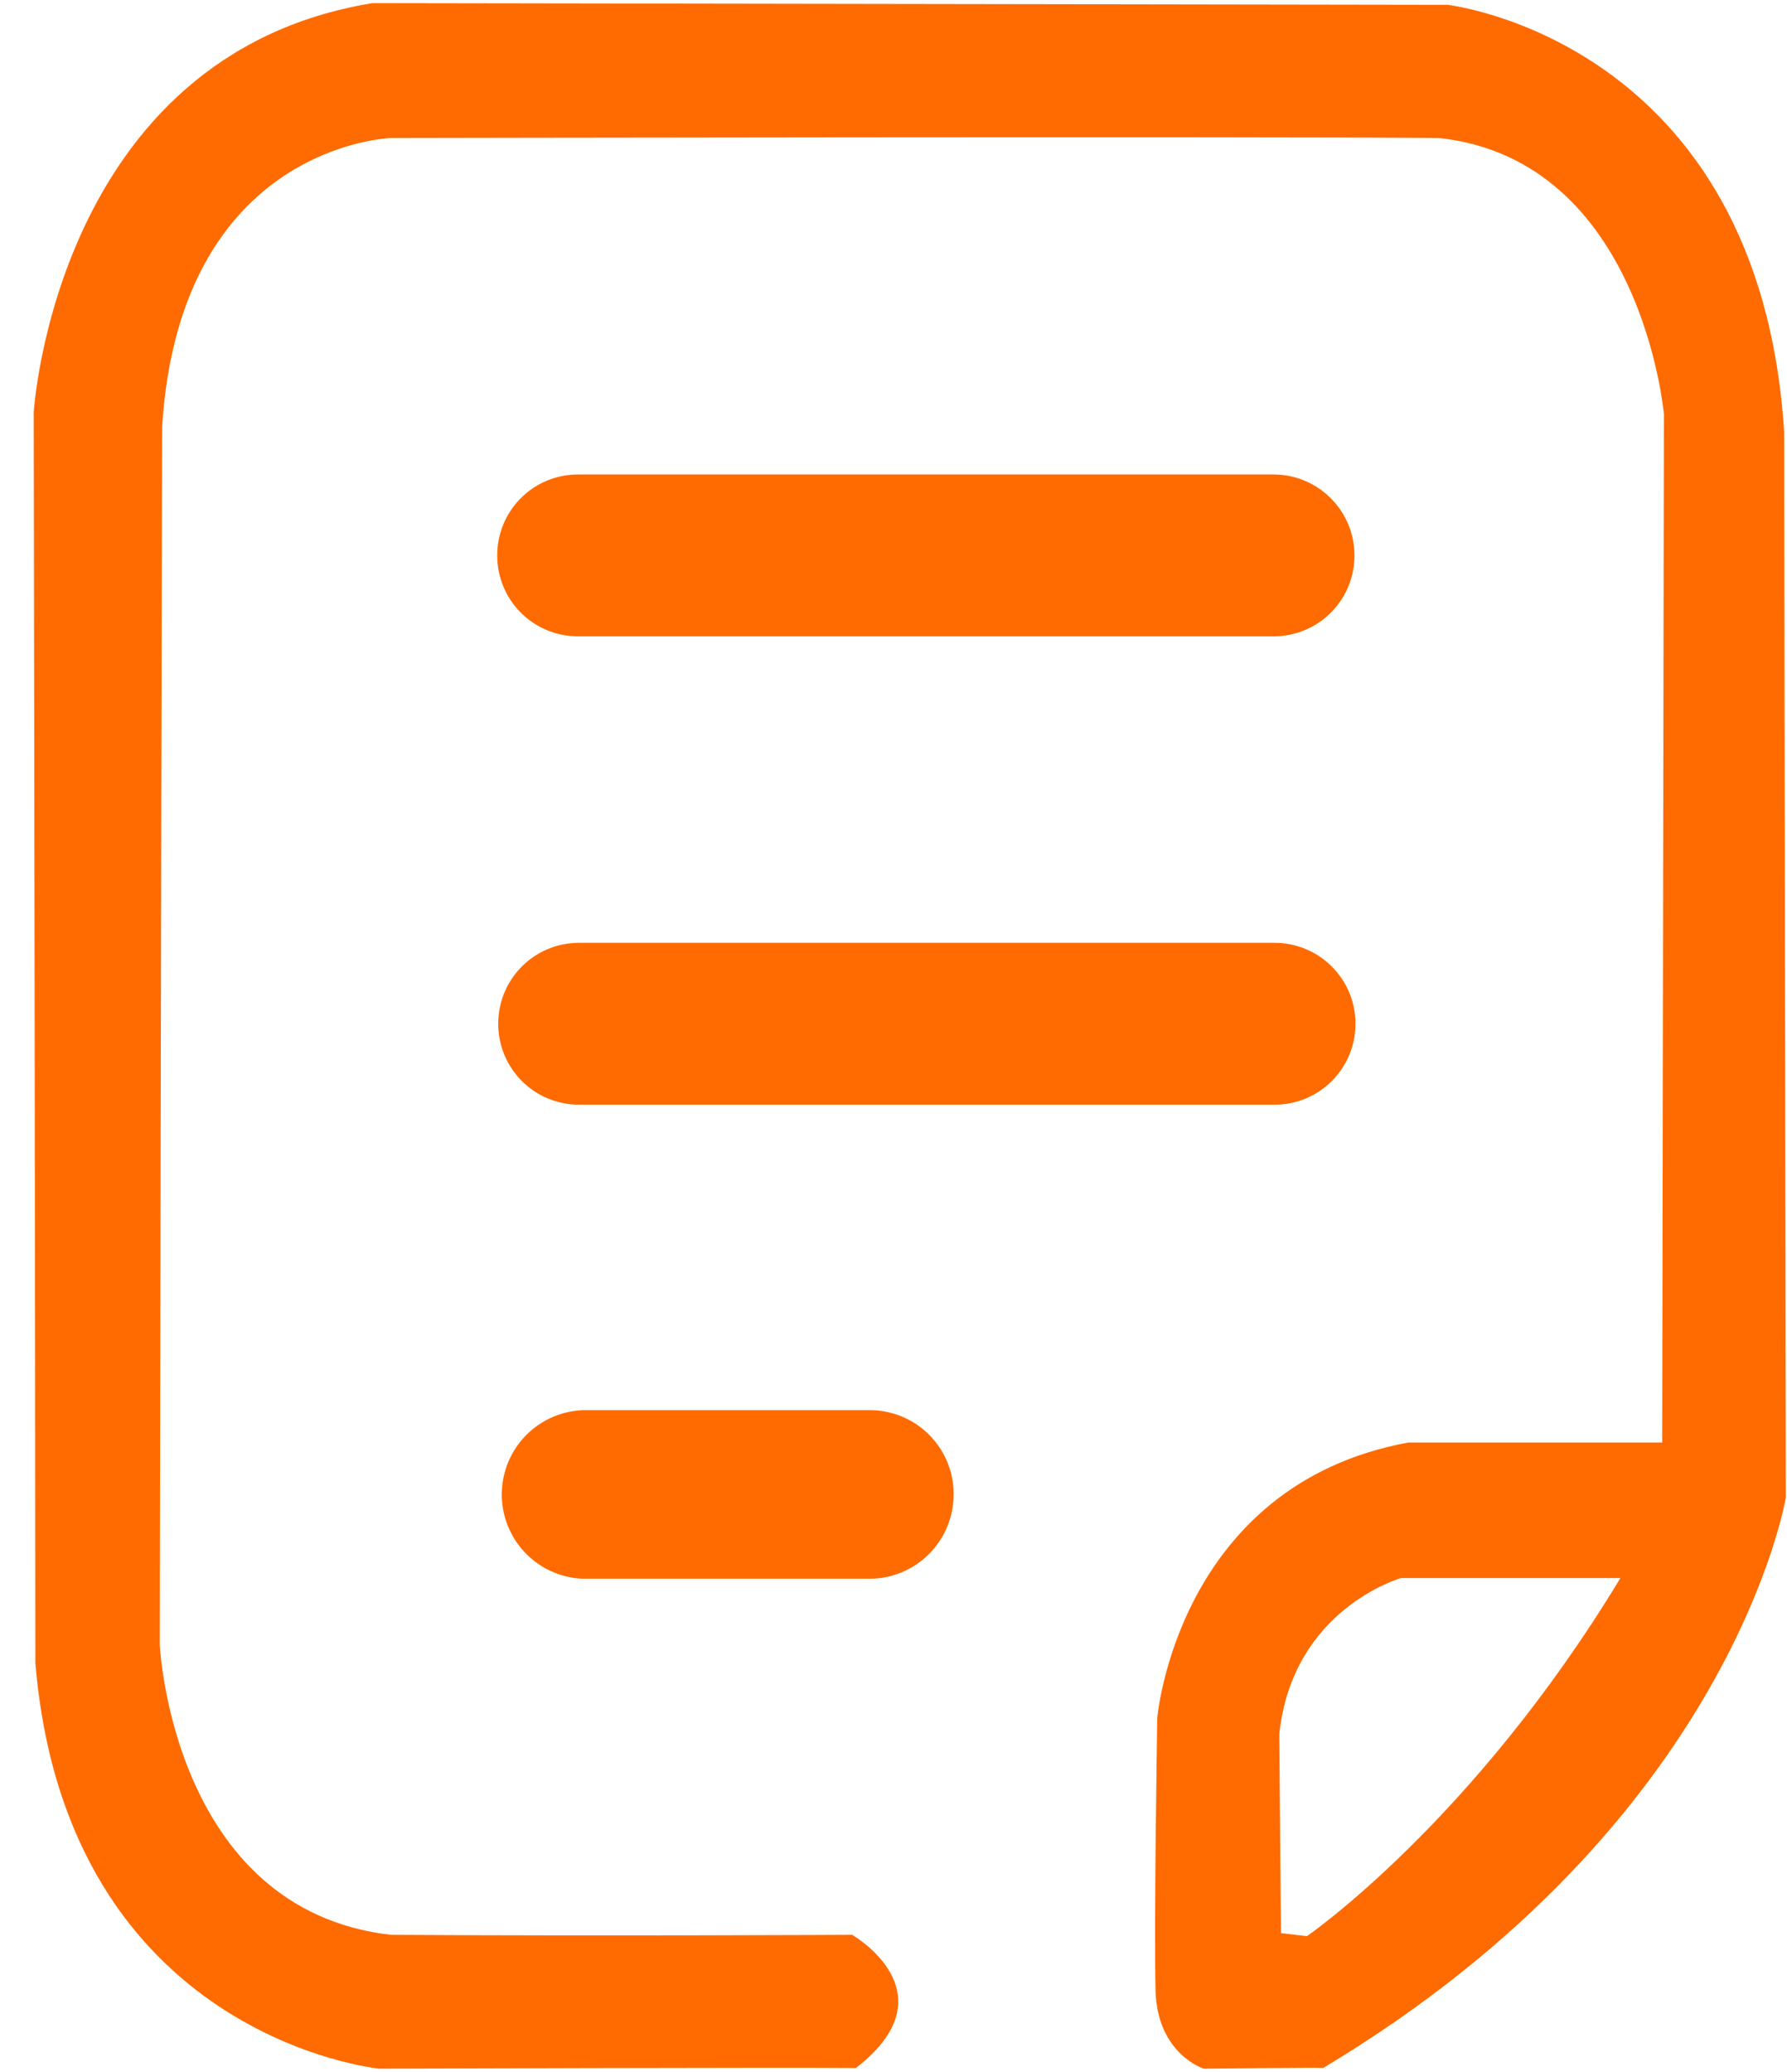 <svg width="44" height="51" fill="none" xmlns="http://www.w3.org/2000/svg"><path d="M20.982 47.628s2.49 1.427.092 3.278c-1.793-.016-11.737.017-11.737.017s-7.694-.755-8.466-9.985c0-5.934-.041-30.785-.041-30.785S1.361 1.355 9.171.077l26.47.042s7.685.863 8.29 10.532c0 3.262.042 26.203.042 26.203s-1.303 8.01-11.395 14.052c.016-.016-2.939.017-2.939.017s-1.145-.357-1.187-1.926c-.041-1.56.042-6.706.042-6.706s.49-5.727 6.175-6.781h6.258l.042-25.315s-.548-6.258-5.536-6.798c-4.706-.041-25.805 0-25.805 0s-5.196.15-5.636 7.105c-.016 5.254-.058 29.988-.058 29.988s.299 6.515 5.686 7.138c5.13.033 11.362 0 11.362 0zm18.916-8.782h-5.403s-2.673.756-2.996 3.843l.041 4.897.64.075s4.083-2.805 7.718-8.815z" fill="#FF6B00"/><path d="M33.35 13.672a1.987 1.987 0 01-1.993 1.992H14.235a1.987 1.987 0 01-1.992-1.992c0-1.103.888-1.992 1.992-1.992h17.122c1.096 0 1.992.889 1.992 1.992zm.024 11.529a1.987 1.987 0 01-1.992 1.992H14.26a1.987 1.987 0 01-1.992-1.992c0-1.104.889-1.992 1.992-1.992h17.123c1.096 0 1.992.888 1.992 1.992zM23.48 36.788a2.075 2.075 0 01-2.074 2.075h-7.039a2.076 2.076 0 010-4.15h7.039a2.065 2.065 0 012.075 2.075z" fill="#FF6B00"/></svg>